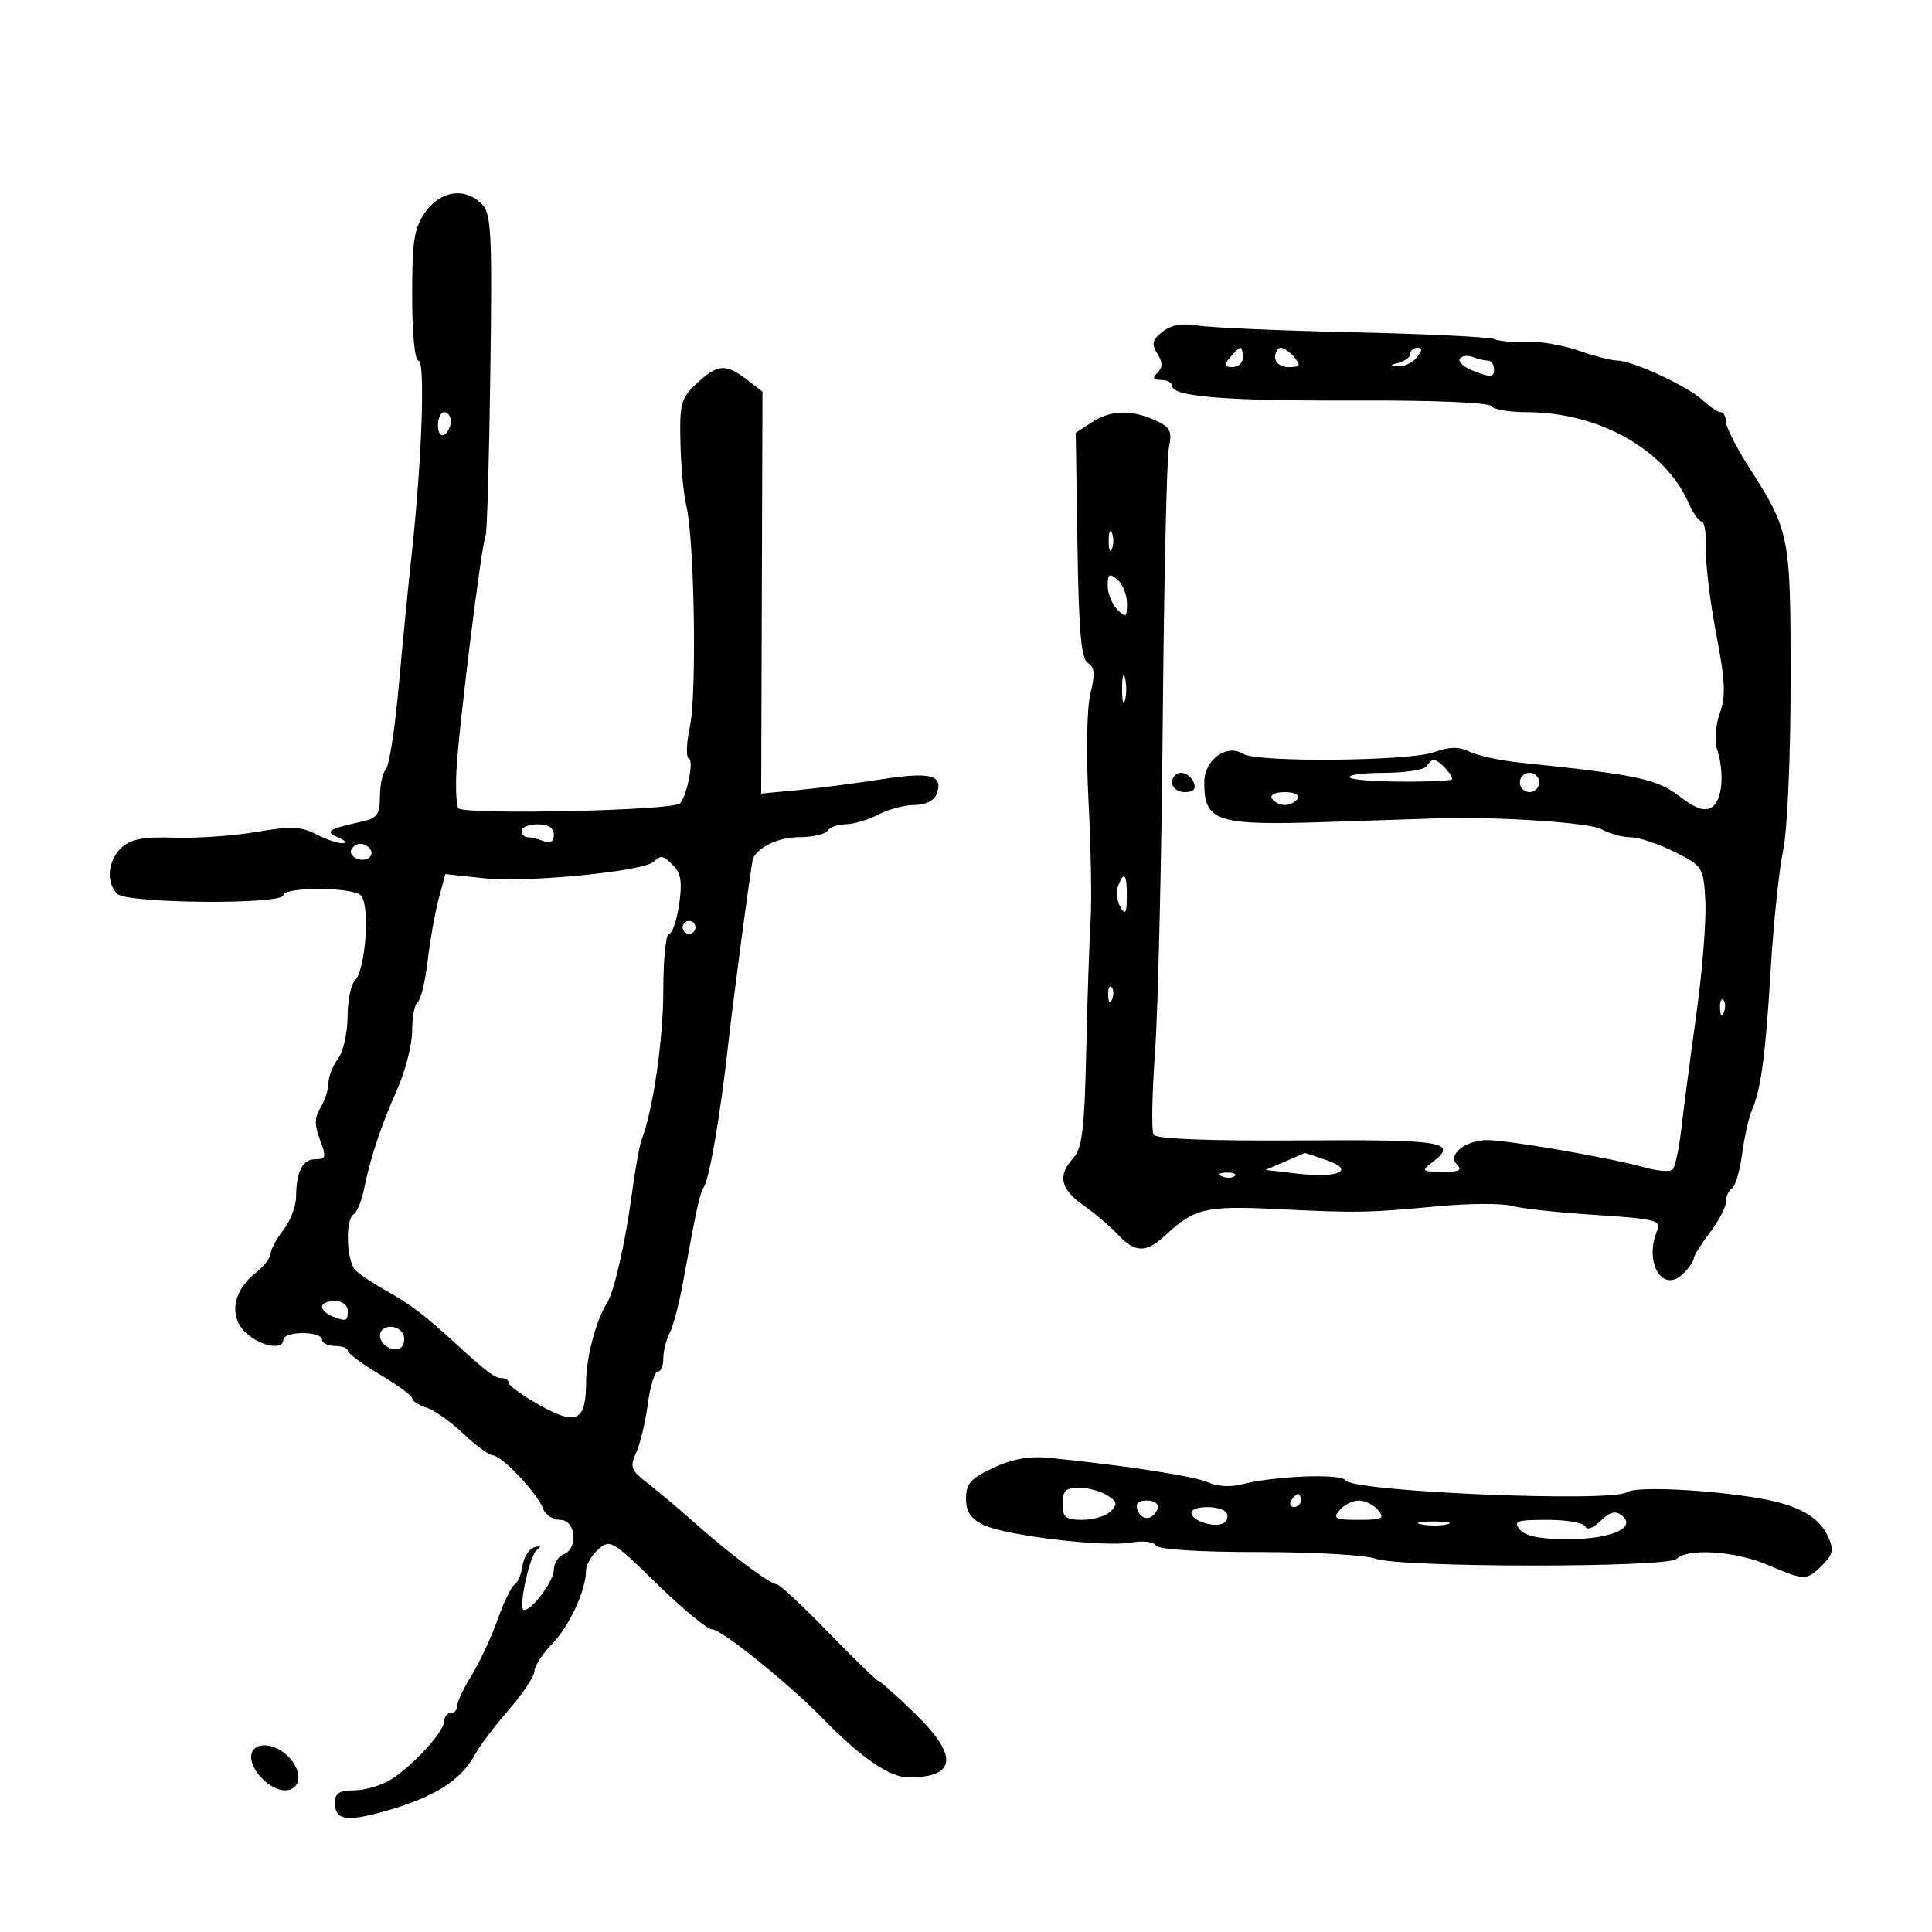 <svg xmlns="http://www.w3.org/2000/svg" width="300" height="300" viewBox="0 0 300 300" version="1.1">
	<path d="M 66.068 32.904 C 64.306 35.379, 64 37.301, 64 45.904 C 64 51.869, 64.403 56, 64.985 56 C 66.059 56, 65.513 71.538, 63.930 86 C 63.419 90.675, 62.516 99.900, 61.923 106.500 C 61.331 113.100, 60.431 118.928, 59.923 119.450 C 59.415 119.973, 59 121.876, 59 123.681 C 59 126.447, 58.569 127.056, 56.250 127.564 C 50.936 128.729, 50.315 129.138, 52.500 130.037 C 53.600 130.489, 53.915 130.891, 53.200 130.930 C 52.486 130.968, 50.627 130.341, 49.070 129.536 C 46.745 128.334, 45.101 128.270, 39.870 129.176 C 36.366 129.783, 30.645 130.186, 27.155 130.071 C 22.339 129.912, 20.351 130.277, 18.905 131.586 C 16.749 133.537, 16.410 137.010, 18.200 138.800 C 19.713 140.313, 44 140.501, 44 139 C 44 137.766, 53.972 137.696, 55.900 138.917 C 57.527 139.947, 56.862 150.538, 55.058 152.342 C 54.476 152.924, 53.986 155.448, 53.968 157.950 C 53.951 160.453, 53.276 163.374, 52.468 164.441 C 51.661 165.509, 51 167.202, 51 168.205 C 51 169.207, 50.448 170.911, 49.773 171.992 C 48.834 173.495, 48.814 174.668, 49.686 176.979 C 50.693 179.646, 50.615 180, 49.020 180 C 46.992 180, 46.011 181.881, 45.978 185.832 C 45.966 187.299, 45.076 189.625, 44 191 C 42.924 192.375, 42.034 194.030, 42.022 194.677 C 42.010 195.325, 40.951 196.680, 39.668 197.689 C 36.140 200.464, 35.499 204.456, 38.181 206.954 C 40.474 209.091, 44 209.724, 44 208 C 44 207.450, 45.350 207, 47 207 C 48.650 207, 50 207.450, 50 208 C 50 208.550, 50.900 209, 52 209 C 53.100 209, 54.009 209.338, 54.020 209.750 C 54.031 210.162, 56.281 211.831, 59.020 213.457 C 61.759 215.083, 64 216.740, 64 217.139 C 64 217.539, 64.994 218.181, 66.208 218.566 C 67.423 218.952, 70.010 220.778, 71.958 222.625 C 73.906 224.472, 75.974 225.987, 76.554 225.991 C 77.912 226.003, 83.524 231.968, 84.324 234.250 C 84.661 235.213, 85.851 236, 86.969 236 C 89.424 236, 89.866 240.454, 87.500 241.362 C 86.675 241.678, 86 242.767, 86 243.780 C 86 245.480, 82.638 250, 81.373 250 C 80.393 250, 82.210 241.525, 83.372 240.674 C 84.114 240.131, 83.986 239.986, 83 240.252 C 82.175 240.475, 81.342 241.746, 81.149 243.078 C 80.956 244.410, 80.390 245.754, 79.890 246.065 C 79.390 246.375, 78.196 248.850, 77.236 251.565 C 76.276 254.279, 74.480 258.128, 73.245 260.118 C 72.010 262.108, 71 264.245, 71 264.868 C 71 265.491, 70.550 266, 70 266 C 69.450 266, 68.993 266.563, 68.984 267.250 C 68.963 268.876, 64.248 274.063, 60.785 276.270 C 59.292 277.222, 56.705 278, 55.035 278 C 52.711 278, 52 278.449, 52 279.917 C 52 282.597, 53.725 282.920, 59.500 281.321 C 67.404 279.131, 71.597 276.490, 73.849 272.282 C 74.490 271.085, 76.811 268.030, 79.007 265.492 C 81.203 262.955, 83 260.246, 83 259.474 C 83 258.701, 84.238 256.796, 85.750 255.239 C 88.430 252.481, 91 246.899, 91 243.834 C 91 242.996, 91.851 241.539, 92.892 240.598 C 94.705 238.957, 95.084 239.178, 102.011 245.943 C 105.986 249.824, 109.836 253, 110.567 253 C 112.028 253, 122.564 261.493, 127.850 266.931 C 133.641 272.889, 138.171 276, 141.056 276 C 148.596 276, 148.880 272.631, 141.906 265.910 C 139.105 263.209, 136.617 261, 136.378 261 C 136.139 261, 132.665 257.625, 128.659 253.500 C 124.653 249.375, 121.035 246, 120.621 246 C 119.585 246, 113.431 241.402, 107.955 236.538 C 105.455 234.317, 102.113 231.502, 100.529 230.283 C 97.966 228.311, 97.774 227.792, 98.785 225.574 C 99.409 224.202, 100.221 220.812, 100.589 218.040 C 100.957 215.268, 101.650 213, 102.129 213 C 102.608 213, 103 212.070, 103 210.934 C 103 209.798, 103.435 208.056, 103.966 207.064 C 104.497 206.071, 105.416 202.613, 106.008 199.380 C 108.224 187.275, 108.635 185.399, 109.310 184.307 C 110.185 182.891, 111.896 172.876, 113.035 162.500 C 113.782 155.691, 116.691 133.865, 116.924 133.321 C 117.692 131.526, 120.948 130, 124.012 130 C 126.141 130, 128.160 129.550, 128.500 129 C 128.840 128.450, 130.104 127.997, 131.309 127.994 C 132.514 127.990, 134.789 127.315, 136.364 126.494 C 137.940 125.672, 140.479 125, 142.007 125 C 143.679 125, 145.041 124.336, 145.426 123.333 C 146.566 120.362, 144.553 119.814, 136.880 121.009 C 132.821 121.641, 126.957 122.399, 123.848 122.692 L 118.197 123.226 118.298 92.018 L 118.399 60.810 115.950 58.927 C 112.696 56.427, 111.425 56.523, 108.206 59.516 C 105.741 61.808, 105.514 62.632, 105.658 68.766 C 105.744 72.470, 106.153 76.850, 106.565 78.500 C 107.818 83.507, 108.223 107.715, 107.139 112.765 C 106.580 115.369, 106.507 117.637, 106.976 117.805 C 107.773 118.090, 106.647 123.687, 105.578 124.756 C 104.464 125.869, 72.236 126.569, 71.169 125.503 C 70.880 125.214, 70.746 122.620, 70.871 119.738 C 71.128 113.801, 74.811 84.117, 75.411 83.139 C 75.627 82.788, 75.955 71.437, 76.139 57.916 C 76.438 36.024, 76.293 33.150, 74.809 31.666 C 72.196 29.053, 68.431 29.587, 66.068 32.904 M 180.525 51.503 C 178.913 52.765, 178.762 53.390, 179.703 54.896 C 180.560 56.268, 180.566 57.034, 179.728 57.872 C 178.891 58.709, 179.038 59, 180.300 59 C 181.235 59, 182 59.410, 182 59.912 C 182 61.605, 190.406 62.272, 210.725 62.190 C 222.450 62.143, 231.195 62.506, 231.534 63.054 C 231.855 63.574, 234.324 64, 237.019 64 C 248.211 64, 258.511 69.755, 262.188 78.063 C 262.903 79.678, 263.833 81, 264.254 81 C 264.674 81, 264.964 82.912, 264.897 85.250 C 264.829 87.588, 265.552 93.545, 266.501 98.490 C 267.897 105.755, 268.002 108.106, 267.048 110.744 C 266.399 112.539, 266.197 115.019, 266.599 116.254 C 267.821 120.006, 267.452 124.312, 265.821 125.341 C 264.685 126.058, 263.348 125.605, 260.747 123.621 C 257.224 120.933, 254.214 120.300, 236 118.415 C 232.975 118.102, 229.471 117.346, 228.214 116.735 C 226.519 115.911, 225.080 115.931, 222.643 116.812 C 218.812 118.197, 195.196 118.410, 193.092 117.078 C 190.483 115.426, 187 117.957, 187 121.506 C 187 127.619, 188.856 128.212, 206.160 127.635 C 214.597 127.353, 222.400 127.096, 223.500 127.064 C 232.765 126.792, 246.887 127.745, 248.684 128.763 C 249.886 129.443, 251.911 130.005, 253.184 130.010 C 254.458 130.016, 257.525 131.032, 260 132.268 C 264.408 134.469, 264.506 134.625, 264.806 139.858 C 264.974 142.797, 264.353 150.668, 263.427 157.351 C 262.500 164.033, 261.448 172.064, 261.089 175.199 C 260.730 178.333, 260.115 181.218, 259.723 181.610 C 259.331 182.002, 257.320 181.840, 255.255 181.249 C 250.247 179.816, 233.944 176.992, 230.914 177.032 C 227.485 177.077, 224.722 179.322, 226.235 180.835 C 227.122 181.722, 226.576 181.992, 223.950 181.968 C 220.867 181.940, 220.686 181.795, 222.250 180.608 C 226.599 177.307, 224.454 176.935, 201.879 177.082 C 187.840 177.174, 179.528 176.855, 179.129 176.211 C 178.783 175.653, 178.883 169.865, 179.352 163.348 C 179.821 156.832, 180.360 133.725, 180.551 112 C 180.741 90.275, 181.171 71.150, 181.506 69.500 C 182.029 66.917, 181.730 66.326, 179.357 65.250 C 175.637 63.563, 172.422 63.677, 169.485 65.602 L 167.040 67.204 167.306 84.661 C 167.511 98.081, 167.887 102.312, 168.933 102.959 C 169.986 103.609, 170.075 104.672, 169.325 107.650 C 168.763 109.885, 168.638 116.955, 169.028 124.500 C 169.398 131.650, 169.541 139.975, 169.346 143 C 169.152 146.025, 168.846 155.129, 168.668 163.232 C 168.402 175.281, 168.039 178.299, 166.672 179.810 C 164.187 182.556, 164.625 184.598, 168.250 187.167 C 170.037 188.433, 172.452 190.489, 173.615 191.735 C 176.277 194.587, 177.991 194.590, 181.031 191.750 C 185.437 187.634, 187.265 187.205, 198.142 187.737 C 210.843 188.357, 212.300 188.332, 223.249 187.308 C 228.060 186.858, 233.235 186.831, 234.749 187.248 C 236.262 187.665, 242.134 188.300, 247.798 188.658 C 256.711 189.222, 258.001 189.524, 257.395 190.905 C 255.181 195.949, 258.136 201.007, 261.394 197.749 C 262.277 196.866, 263 195.816, 263 195.416 C 263 195.016, 264.125 193.214, 265.500 191.411 C 266.875 189.608, 268 187.455, 268 186.626 C 268 185.797, 268.424 184.856, 268.942 184.536 C 269.460 184.215, 270.166 181.826, 270.511 179.227 C 270.855 176.627, 271.526 173.600, 272 172.500 C 273.456 169.128, 274.139 164.043, 274.956 150.500 C 275.387 143.350, 276.258 135.027, 276.891 132.004 C 277.544 128.884, 278.043 117.546, 278.044 105.779 C 278.048 83.058, 277.939 82.498, 271.589 72.572 C 269.615 69.486, 268 66.295, 268 65.481 C 268 64.666, 267.635 64, 267.189 64 C 266.742 64, 265.471 63.156, 264.364 62.124 C 262.041 59.960, 253.514 56.007, 251.123 55.985 C 250.230 55.977, 247.500 55.274, 245.055 54.423 C 242.610 53.572, 239.010 52.963, 237.055 53.071 C 235.100 53.179, 232.825 52.992, 232 52.656 C 231.175 52.320, 221.275 51.841, 210 51.591 C 198.725 51.340, 187.925 50.870, 186 50.546 C 183.615 50.144, 181.871 50.449, 180.525 51.503 M 191 55.500 C 189.980 56.729, 190.049 57, 191.378 57 C 192.270 57, 193 56.325, 193 55.500 C 193 54.675, 192.830 54, 192.622 54 C 192.415 54, 191.685 54.675, 191 55.500 M 198 55.500 C 198 56.362, 198.902 57, 200.122 57 C 201.896 57, 202.040 56.753, 201 55.500 C 200.315 54.675, 199.360 54, 198.878 54 C 198.395 54, 198 54.675, 198 55.500 M 219 54.927 C 219 55.436, 218.213 56.059, 217.250 56.311 C 215.774 56.697, 215.754 56.786, 217.128 56.884 C 218.023 56.948, 219.315 56.325, 220 55.500 C 220.860 54.464, 220.898 54, 220.122 54 C 219.505 54, 219 54.417, 219 54.927 M 226.663 55.736 C 226.367 56.216, 227.446 57.107, 229.062 57.717 C 231.450 58.619, 232 58.562, 232 57.413 C 232 56.636, 231.587 56, 231.082 56 C 230.577 56, 229.497 55.744, 228.683 55.432 C 227.869 55.119, 226.960 55.256, 226.663 55.736 M 68 66.059 C 68 67.191, 68.450 67.840, 69 67.500 C 69.550 67.160, 70 66.234, 70 65.441 C 70 64.648, 69.550 64, 69 64 C 68.450 64, 68 64.927, 68 66.059 M 172.158 84 C 172.158 85.375, 172.385 85.938, 172.662 85.250 C 172.940 84.563, 172.940 83.438, 172.662 82.750 C 172.385 82.063, 172.158 82.625, 172.158 84 M 172 90.949 C 172 92.156, 172.675 93.818, 173.500 94.643 C 174.833 95.976, 175 95.871, 175 93.694 C 175 92.347, 174.325 90.685, 173.500 90 C 172.244 88.958, 172 89.112, 172 90.949 M 174.232 107 C 174.232 108.925, 174.438 109.713, 174.689 108.750 C 174.941 107.787, 174.941 106.213, 174.689 105.250 C 174.438 104.287, 174.232 105.075, 174.232 107 M 221.500 119 C 221.160 119.550, 218.096 120.007, 214.691 120.015 C 211.286 120.024, 209.036 120.371, 209.691 120.788 C 210.633 121.387, 221.231 121.598, 225.321 121.100 C 226.161 120.998, 223.559 118, 222.630 118 C 222.349 118, 221.840 118.450, 221.500 119 M 182 121.500 C 182 122.325, 182.885 123, 183.969 123 C 185.308 123, 185.753 122.520, 185.362 121.500 C 185.045 120.675, 184.159 120, 183.393 120 C 182.627 120, 182 120.675, 182 121.500 M 236 121.500 C 236 122.325, 236.675 123, 237.500 123 C 238.325 123, 239 122.325, 239 121.500 C 239 120.675, 238.325 120, 237.500 120 C 236.675 120, 236 120.675, 236 121.500 M 197.500 124 C 197.840 124.550, 198.740 125, 199.500 125 C 200.260 125, 201.160 124.550, 201.500 124 C 201.852 123.431, 200.991 123, 199.500 123 C 198.009 123, 197.148 123.431, 197.500 124 M 81 129 C 81 129.550, 81.413 130, 81.918 130 C 82.423 130, 83.548 130.273, 84.418 130.607 C 85.456 131.005, 86 130.662, 86 129.607 C 86 128.560, 85.130 128, 83.500 128 C 82.125 128, 81 128.450, 81 129 M 54.565 131.895 C 54.260 132.388, 54.669 133.043, 55.474 133.352 C 57.036 133.951, 58.371 132.704, 57.306 131.639 C 56.402 130.735, 55.213 130.846, 54.565 131.895 M 101.450 133.847 C 99.798 135.320, 81.757 137.075, 75.325 136.389 L 69.150 135.731 68.108 139.615 C 67.536 141.752, 66.764 146.100, 66.393 149.278 C 66.022 152.456, 65.331 155.295, 64.859 155.587 C 64.387 155.879, 64 157.879, 64 160.032 C 64 162.184, 62.943 166.320, 61.652 169.223 C 59.102 174.954, 57.535 179.679, 56.505 184.739 C 56.143 186.520, 55.431 188.234, 54.923 188.548 C 53.549 189.397, 53.807 195.964, 55.268 197.321 C 55.966 197.970, 58.070 199.360, 59.944 200.411 C 63.753 202.546, 65.828 204.119, 70.614 208.500 C 75.675 213.133, 76.833 214, 77.958 214 C 78.531 214, 79 214.338, 79.001 214.750 C 79.002 215.162, 81.177 216.722, 83.836 218.215 C 89.561 221.430, 90.992 220.700, 91.015 214.550 C 91.029 210.798, 92.564 204.978, 94.216 202.413 C 95.342 200.666, 97.091 193.051, 98.102 185.500 C 98.617 181.650, 99.302 177.825, 99.624 177 C 101.397 172.450, 103 161.410, 103 153.750 C 103 148.938, 103.399 145, 103.886 145 C 104.374 145, 105.077 142.971, 105.449 140.491 C 105.953 137.129, 105.746 135.603, 104.634 134.491 C 102.899 132.756, 102.715 132.719, 101.450 133.847 M 173.605 137.586 C 173.271 138.458, 173.434 139.921, 173.968 140.836 C 174.741 142.160, 174.945 141.835, 174.970 139.250 C 175.003 135.691, 174.546 135.134, 173.605 137.586 M 106 144 C 106 144.550, 106.450 145, 107 145 C 107.550 145, 108 144.550, 108 144 C 108 143.450, 107.550 143, 107 143 C 106.450 143, 106 143.450, 106 144 M 172.079 154.583 C 172.127 155.748, 172.364 155.985, 172.683 155.188 C 172.972 154.466, 172.936 153.603, 172.604 153.271 C 172.272 152.939, 172.036 153.529, 172.079 154.583 M 267.079 156.583 C 267.127 157.748, 267.364 157.985, 267.683 157.188 C 267.972 156.466, 267.936 155.603, 267.604 155.271 C 267.272 154.939, 267.036 155.529, 267.079 156.583 M 199.500 180.379 L 196.500 181.667 201.500 182.241 C 207.897 182.975, 210.542 181.733, 205.975 180.141 C 204.174 179.513, 202.656 179.020, 202.601 179.045 C 202.545 179.070, 201.150 179.670, 199.500 180.379 M 189.813 182.683 C 190.534 182.972, 191.397 182.936, 191.729 182.604 C 192.061 182.272, 191.471 182.036, 190.417 182.079 C 189.252 182.127, 189.015 182.364, 189.813 182.683 M 50 202.893 C 50 203.384, 50.712 204.059, 51.582 204.393 C 53.817 205.251, 54 205.183, 54 203.500 C 54 202.667, 53.111 202, 52 202 C 50.900 202, 50 202.402, 50 202.893 M 59 207.393 C 59 209.089, 61.704 210.287, 62.527 208.956 C 62.852 208.430, 62.840 207.550, 62.500 207 C 61.576 205.505, 59 205.794, 59 207.393 M 154.250 227.917 C 150.730 229.561, 150.001 230.383, 150.008 232.701 C 150.014 234.765, 150.735 235.841, 152.758 236.801 C 156.274 238.469, 171.535 240.281, 175.672 239.521 C 177.428 239.199, 179.128 239.399, 179.481 239.969 C 179.874 240.605, 186.017 241, 195.494 241 C 203.951 241, 212.084 241.462, 213.569 242.026 C 217.259 243.429, 258.940 243.460, 260.339 242.061 C 262.051 240.349, 269.461 240.840, 274.500 243 C 280.256 245.467, 280.532 245.468, 282.985 243.015 C 284.599 241.401, 284.773 240.595, 283.914 238.711 C 282.468 235.538, 279.417 233.782, 273.500 232.717 C 265.751 231.324, 254.031 230.745, 252.700 231.691 C 250.386 233.335, 210.015 231.642, 208.910 229.855 C 208.234 228.761, 197.722 229.191, 192.678 230.518 C 191.092 230.935, 188.902 230.799, 187.678 230.207 C 185.707 229.254, 174.785 227.561, 163 226.382 C 159.845 226.067, 157.230 226.525, 154.250 227.917 M 165 233.500 C 165 235.624, 165.462 236, 168.071 236 C 169.761 236, 171.739 235.404, 172.467 234.676 C 173.567 233.576, 173.472 233.151, 171.909 232.176 C 170.874 231.529, 168.896 231, 167.514 231 C 165.499 231, 165 231.496, 165 233.500 M 200.500 233 C 200.160 233.550, 200.359 234, 200.941 234 C 201.523 234, 202 233.550, 202 233 C 202 232.450, 201.802 232, 201.559 232 C 201.316 232, 200.840 232.450, 200.500 233 M 176.655 234.542 C 177.310 236.249, 179.154 236.039, 179.771 234.188 C 179.991 233.528, 179.254 233, 178.115 233 C 176.677 233, 176.240 233.461, 176.655 234.542 M 208 234.500 C 206.927 235.793, 207.340 236, 211 236 C 214.660 236, 215.073 235.793, 214 234.500 C 213.315 233.675, 211.965 233, 211 233 C 210.035 233, 208.685 233.675, 208 234.500 M 185 234.933 C 185 236.156, 188.692 237.308, 190.007 236.495 C 190.571 236.147, 190.774 235.443, 190.457 234.931 C 189.707 233.717, 185 233.719, 185 234.933 M 248.518 236.180 C 247.407 237.261, 246.382 237.645, 246.185 237.054 C 245.991 236.474, 243.341 236, 240.294 236 C 235.484 236, 234.919 236.197, 236 237.500 C 236.861 238.538, 239.152 239, 243.431 239 C 250.176 239, 254.225 237.230, 251.840 235.324 C 250.846 234.529, 249.988 234.751, 248.518 236.180 M 220.762 236.707 C 222.006 236.946, 223.806 236.937, 224.762 236.687 C 225.718 236.437, 224.700 236.241, 222.500 236.252 C 220.300 236.263, 219.518 236.468, 220.762 236.707 M 39 272.845 C 39 275.031, 42.008 278, 44.222 278 C 46.629 278, 47.078 275.396, 45.070 273.081 C 42.781 270.441, 39 270.294, 39 272.845" stroke="none" fill="black" fill-rule="evenodd"/>
</svg>